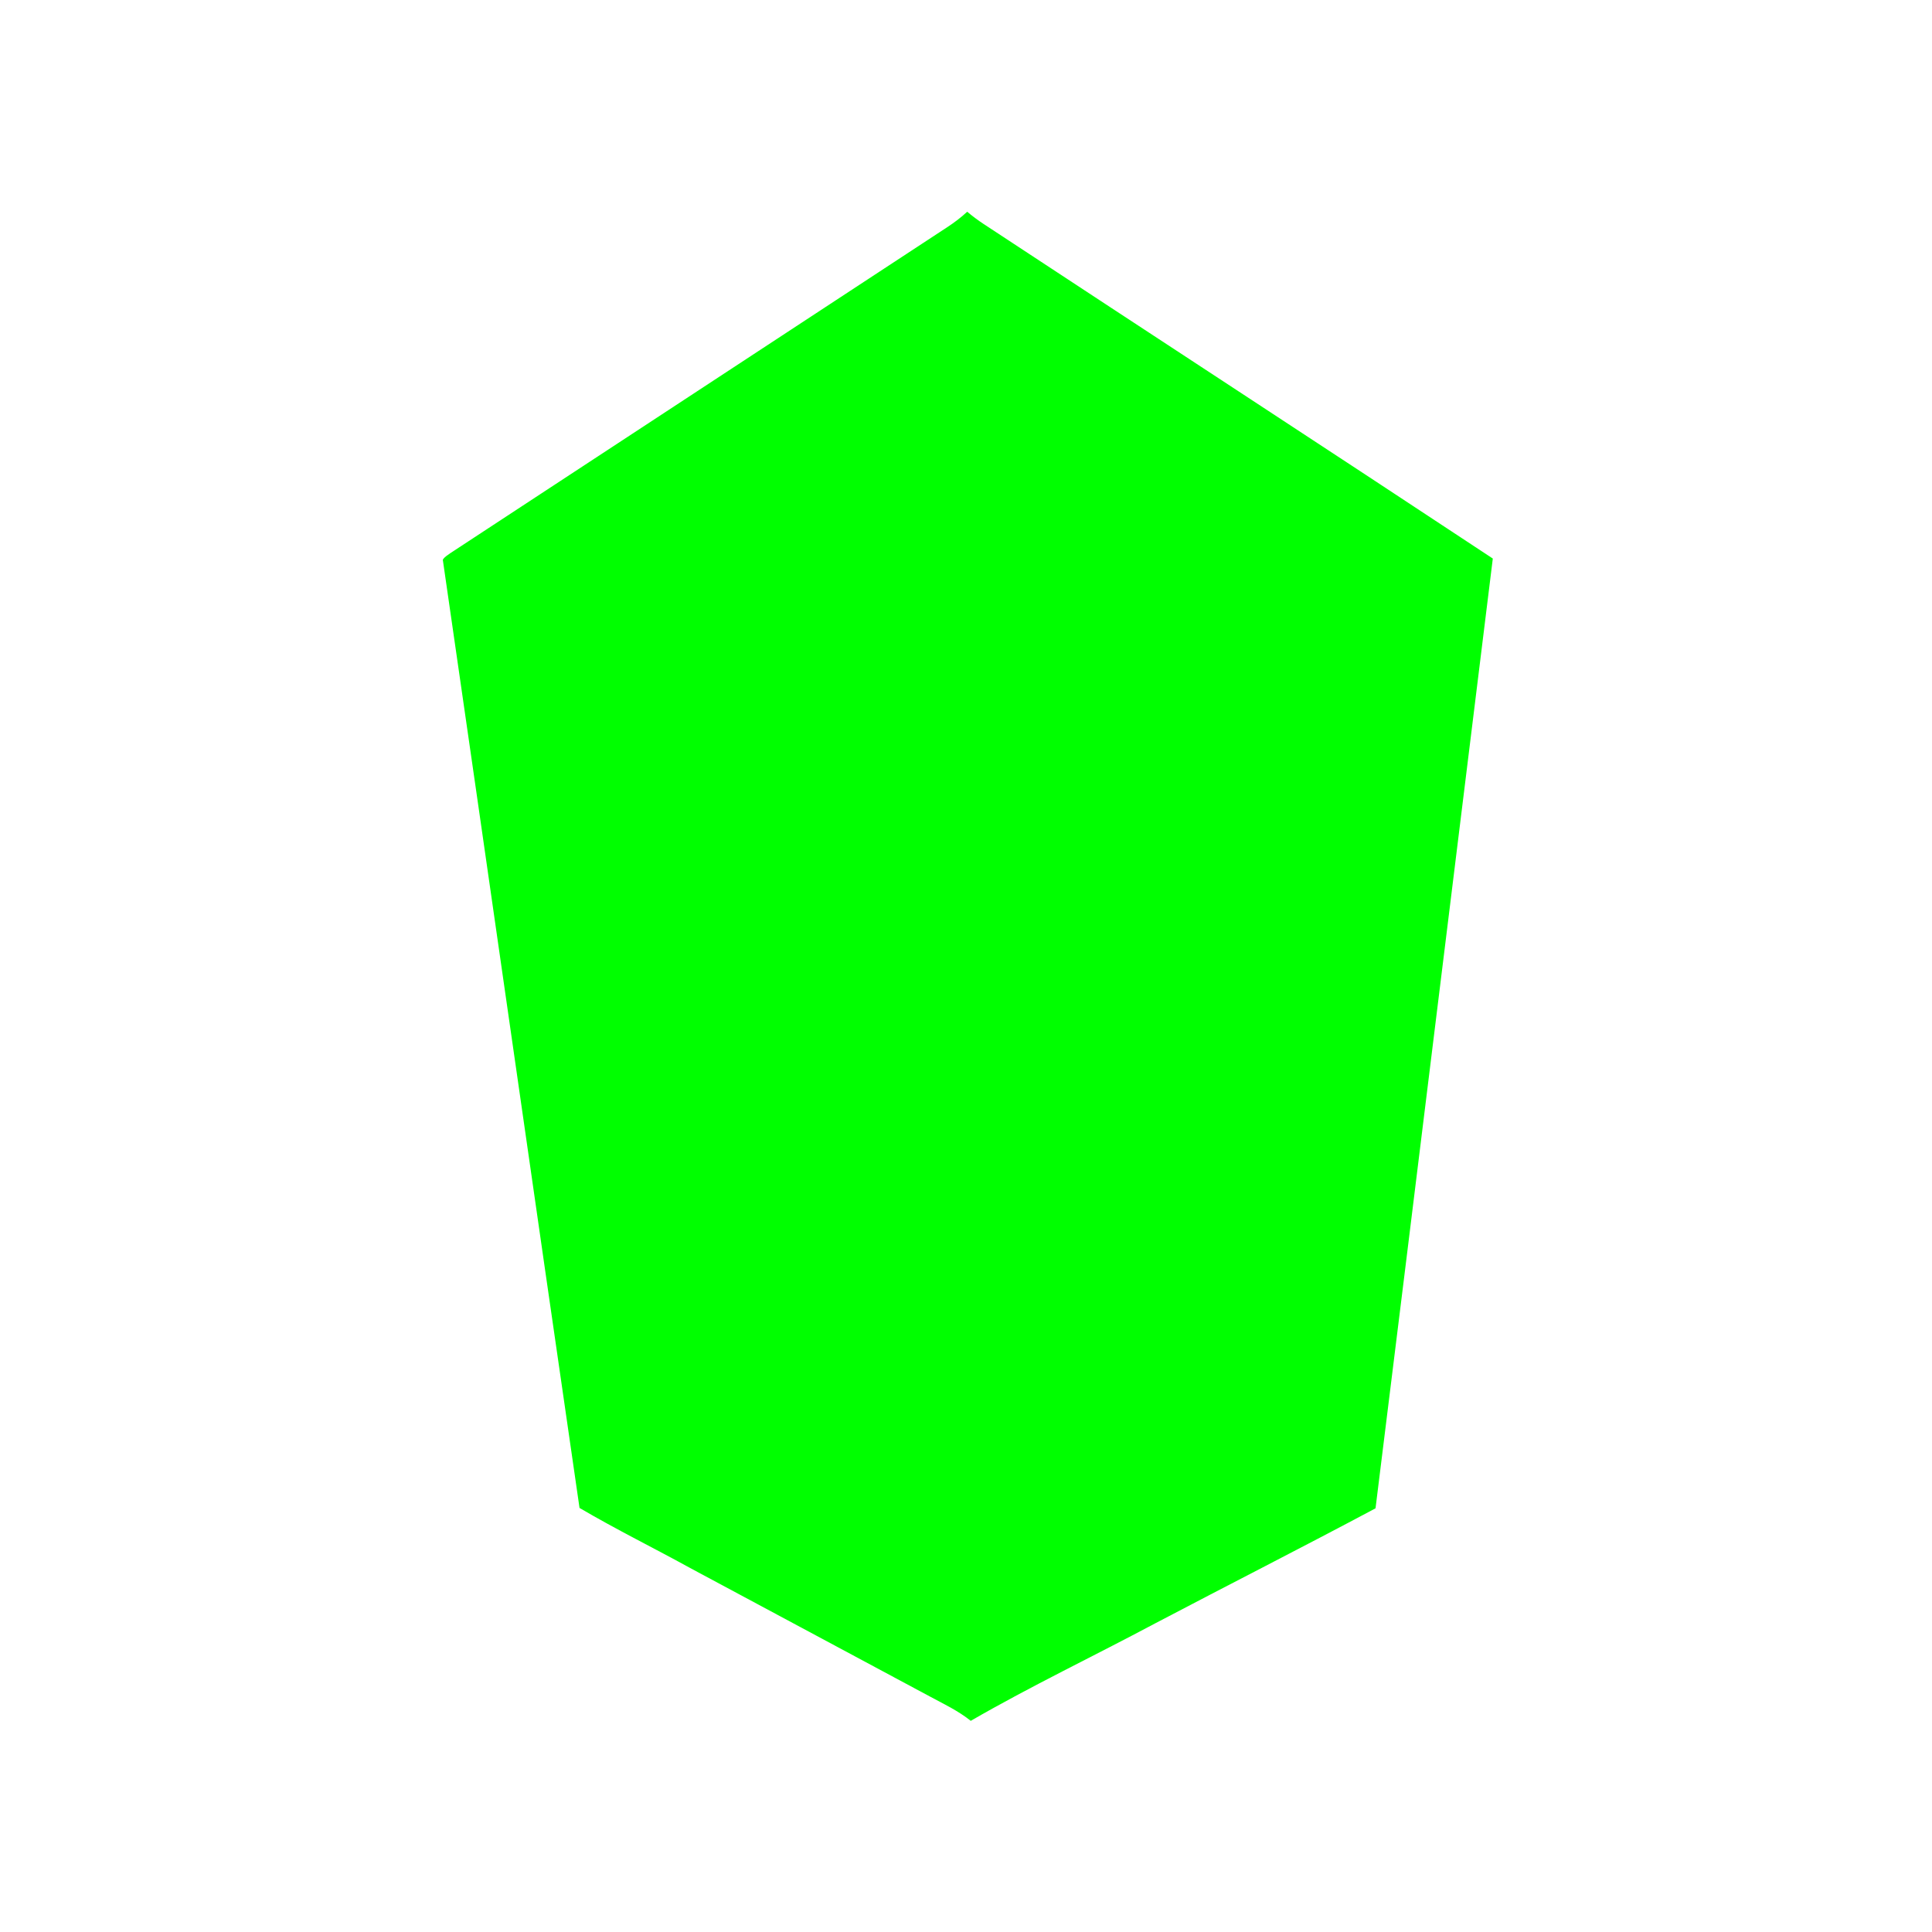 <?xml version="1.0" encoding="UTF-8" ?>
<!DOCTYPE svg PUBLIC "-//W3C//DTD SVG 1.1//EN" "http://www.w3.org/Graphics/SVG/1.1/DTD/svg11.dtd">
<svg width="512pt" height="512pt" viewBox="0 0 512 512" version="1.1" xmlns="http://www.w3.org/2000/svg">
<g id="#00ff00ff">
<path fill="#00ff00" opacity="1.00" d=" M 251.16 60.12 C 252.98 58.92 254.72 57.60 256.32 56.11 C 257.69 57.27 259.14 58.35 260.64 59.34 C 305.60 88.95 350.70 118.34 395.61 148.02 C 385.22 231.91 374.96 315.83 364.53 399.72 C 345.18 410.04 325.61 419.97 306.19 430.18 C 289.92 438.86 273.24 446.81 257.26 456.04 C 253.95 453.38 250.10 451.57 246.39 449.57 C 225.35 438.30 204.32 427.02 183.29 415.75 C 173.42 410.31 163.29 405.33 153.58 399.62 C 141.41 315.88 129.49 232.09 117.35 148.35 C 117.79 147.55 118.66 147.12 119.36 146.58 C 163.31 117.79 207.21 88.92 251.16 60.12 Z" />
</g>
</svg>
